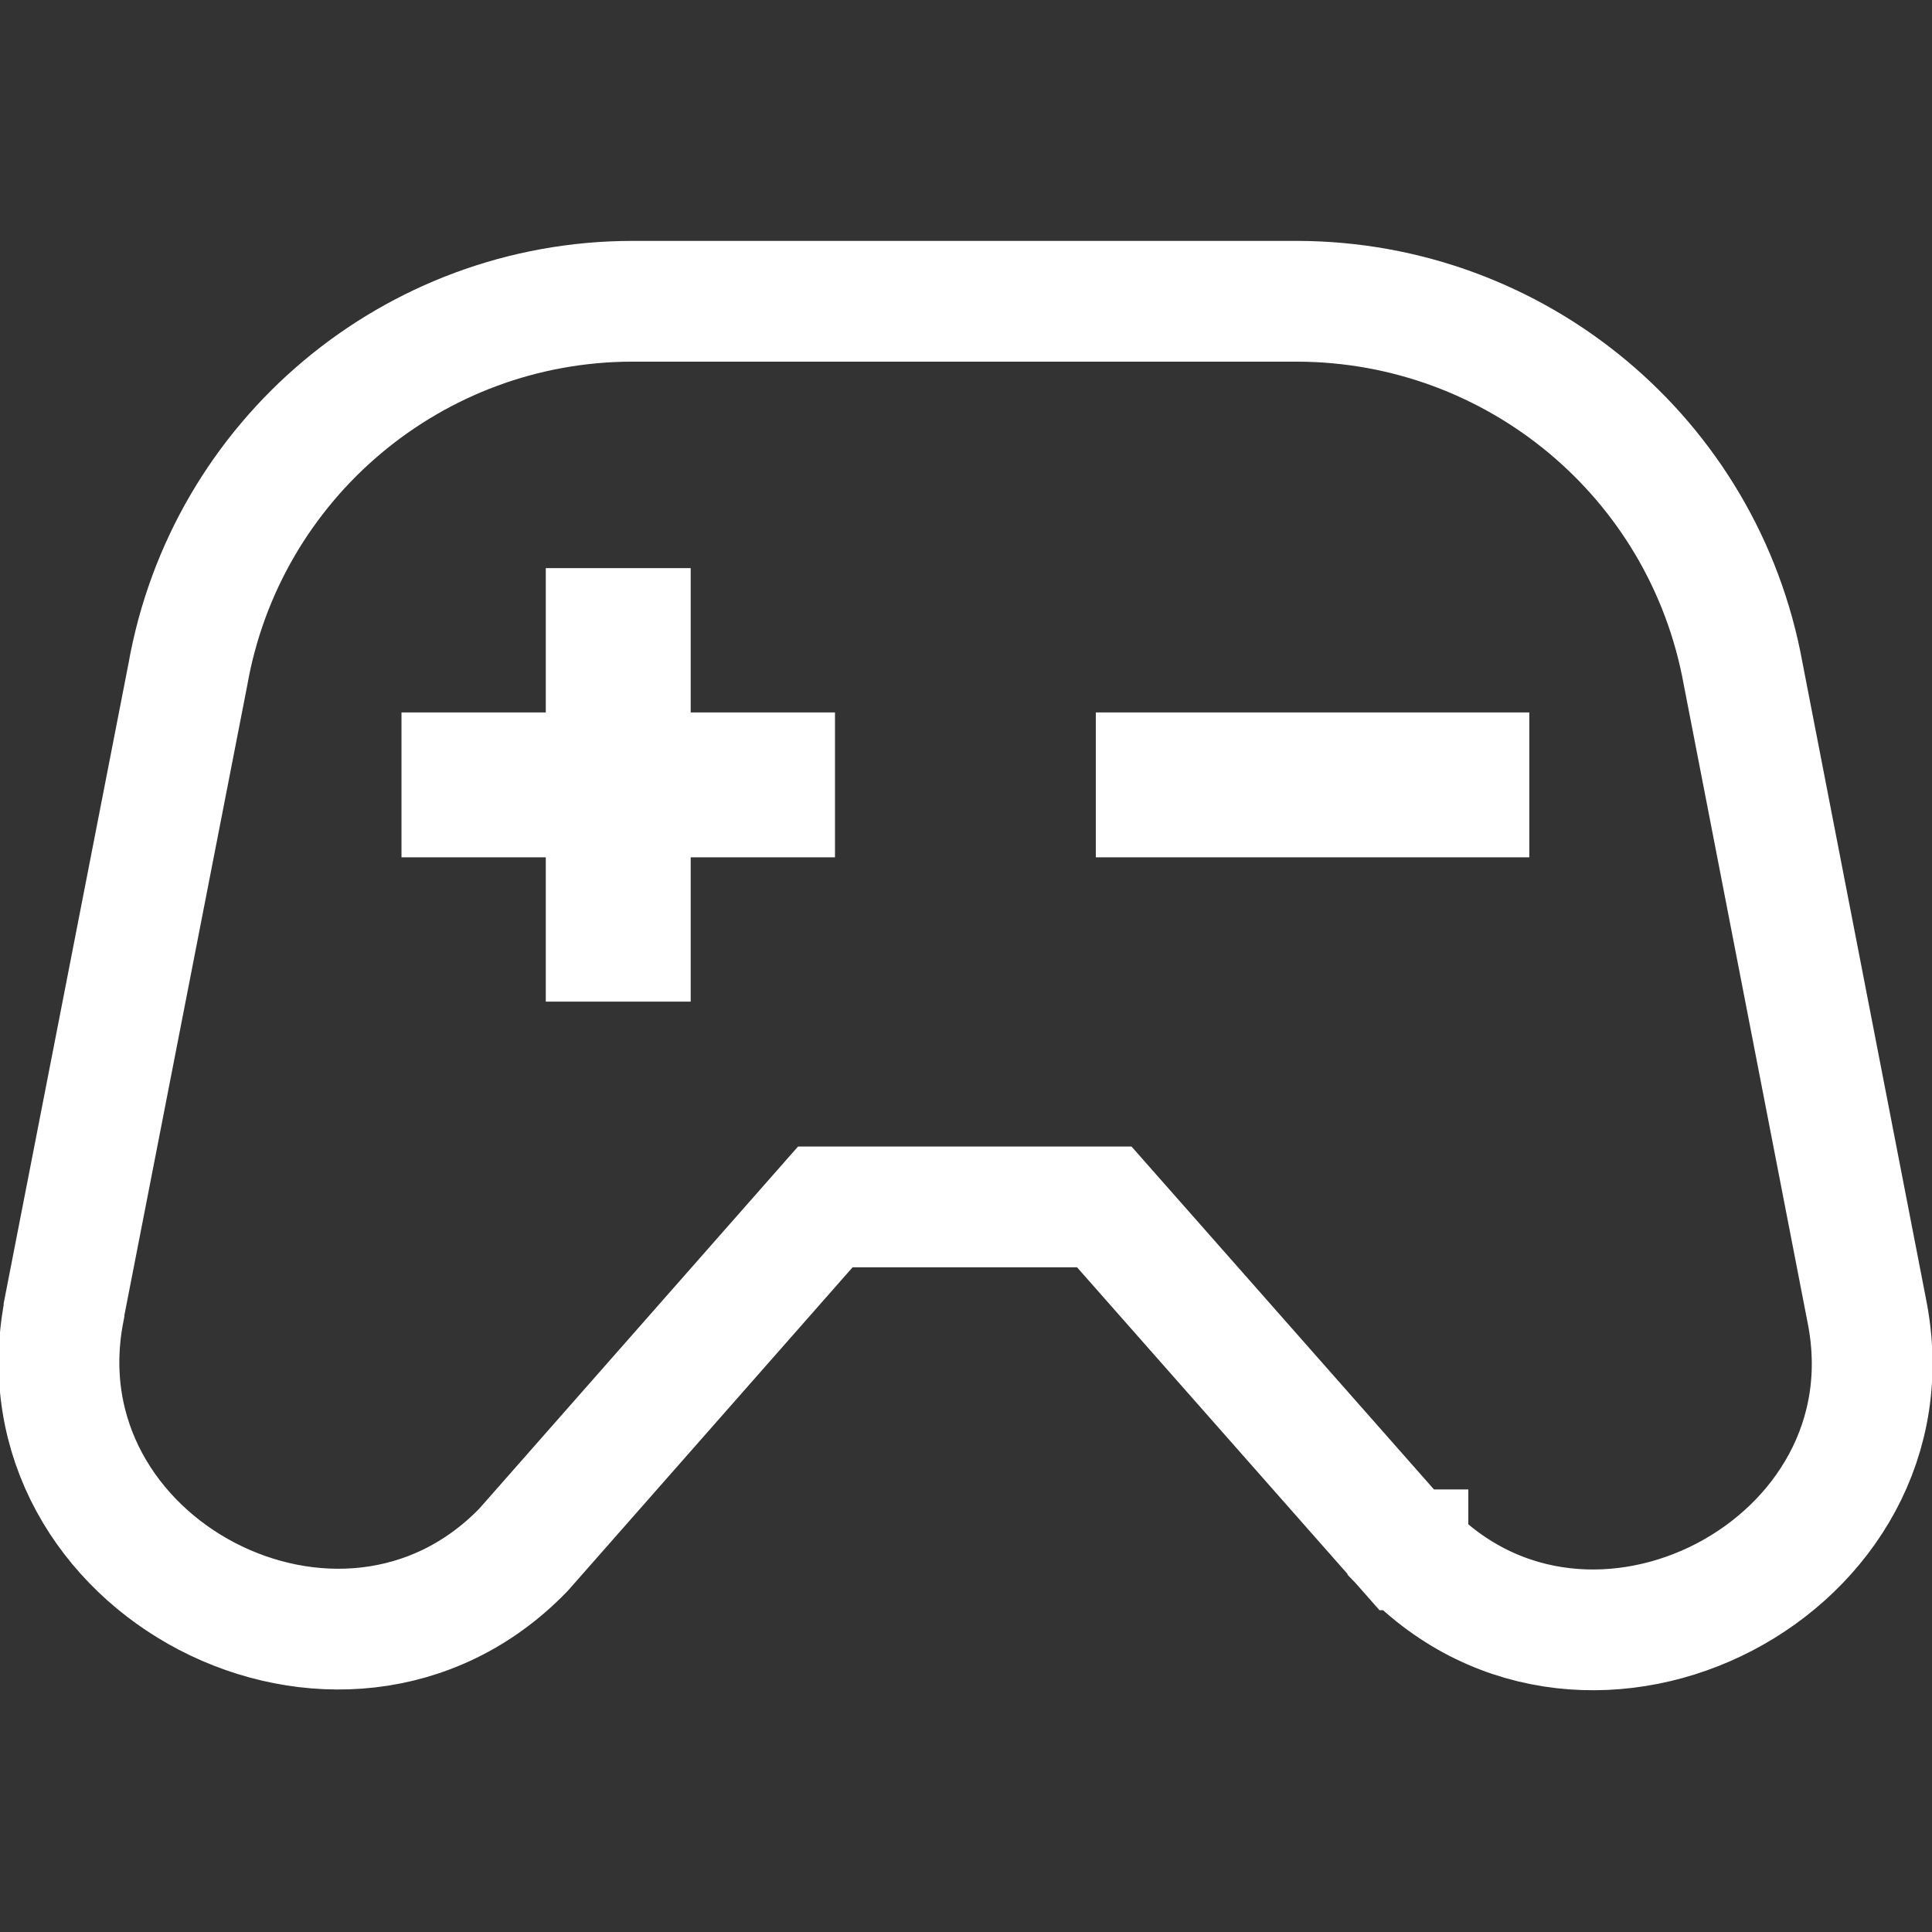 <svg xmlns="http://www.w3.org/2000/svg" viewBox="0 0 32 32" stroke-width="2">
  <rect x="0" y="0" width="32" height="32" fill="#333333" stroke="none"/>
  <path fill="none" stroke="#fff" d="m23.32,25.68c3,3.11,8.45.27,7.6-3.97l-2.05-10.56c-.65-3.56-3.75-6.15-7.38-6.16h-11.01c-3.63,0-6.74,2.61-7.37,6.19l-2.05,10.51v.02c-.82,4.24,4.61,7.06,7.61,3.96l5-5.68h4.62l5.01,5.68h.02Z"/>
  <rect fill="#fff" x="18.15" y="11.8" width="7.18" height="2.4"/>
  <polygon fill="#fff" points="13.83 11.8 11.44 11.8 11.44 9.41 9.04 9.41 9.04 11.8 6.65 11.8 6.65 14.2 9.04 14.2 9.04 16.59 11.44 16.59 11.44 14.2 13.83 14.2 13.83 11.8"/>
</svg>